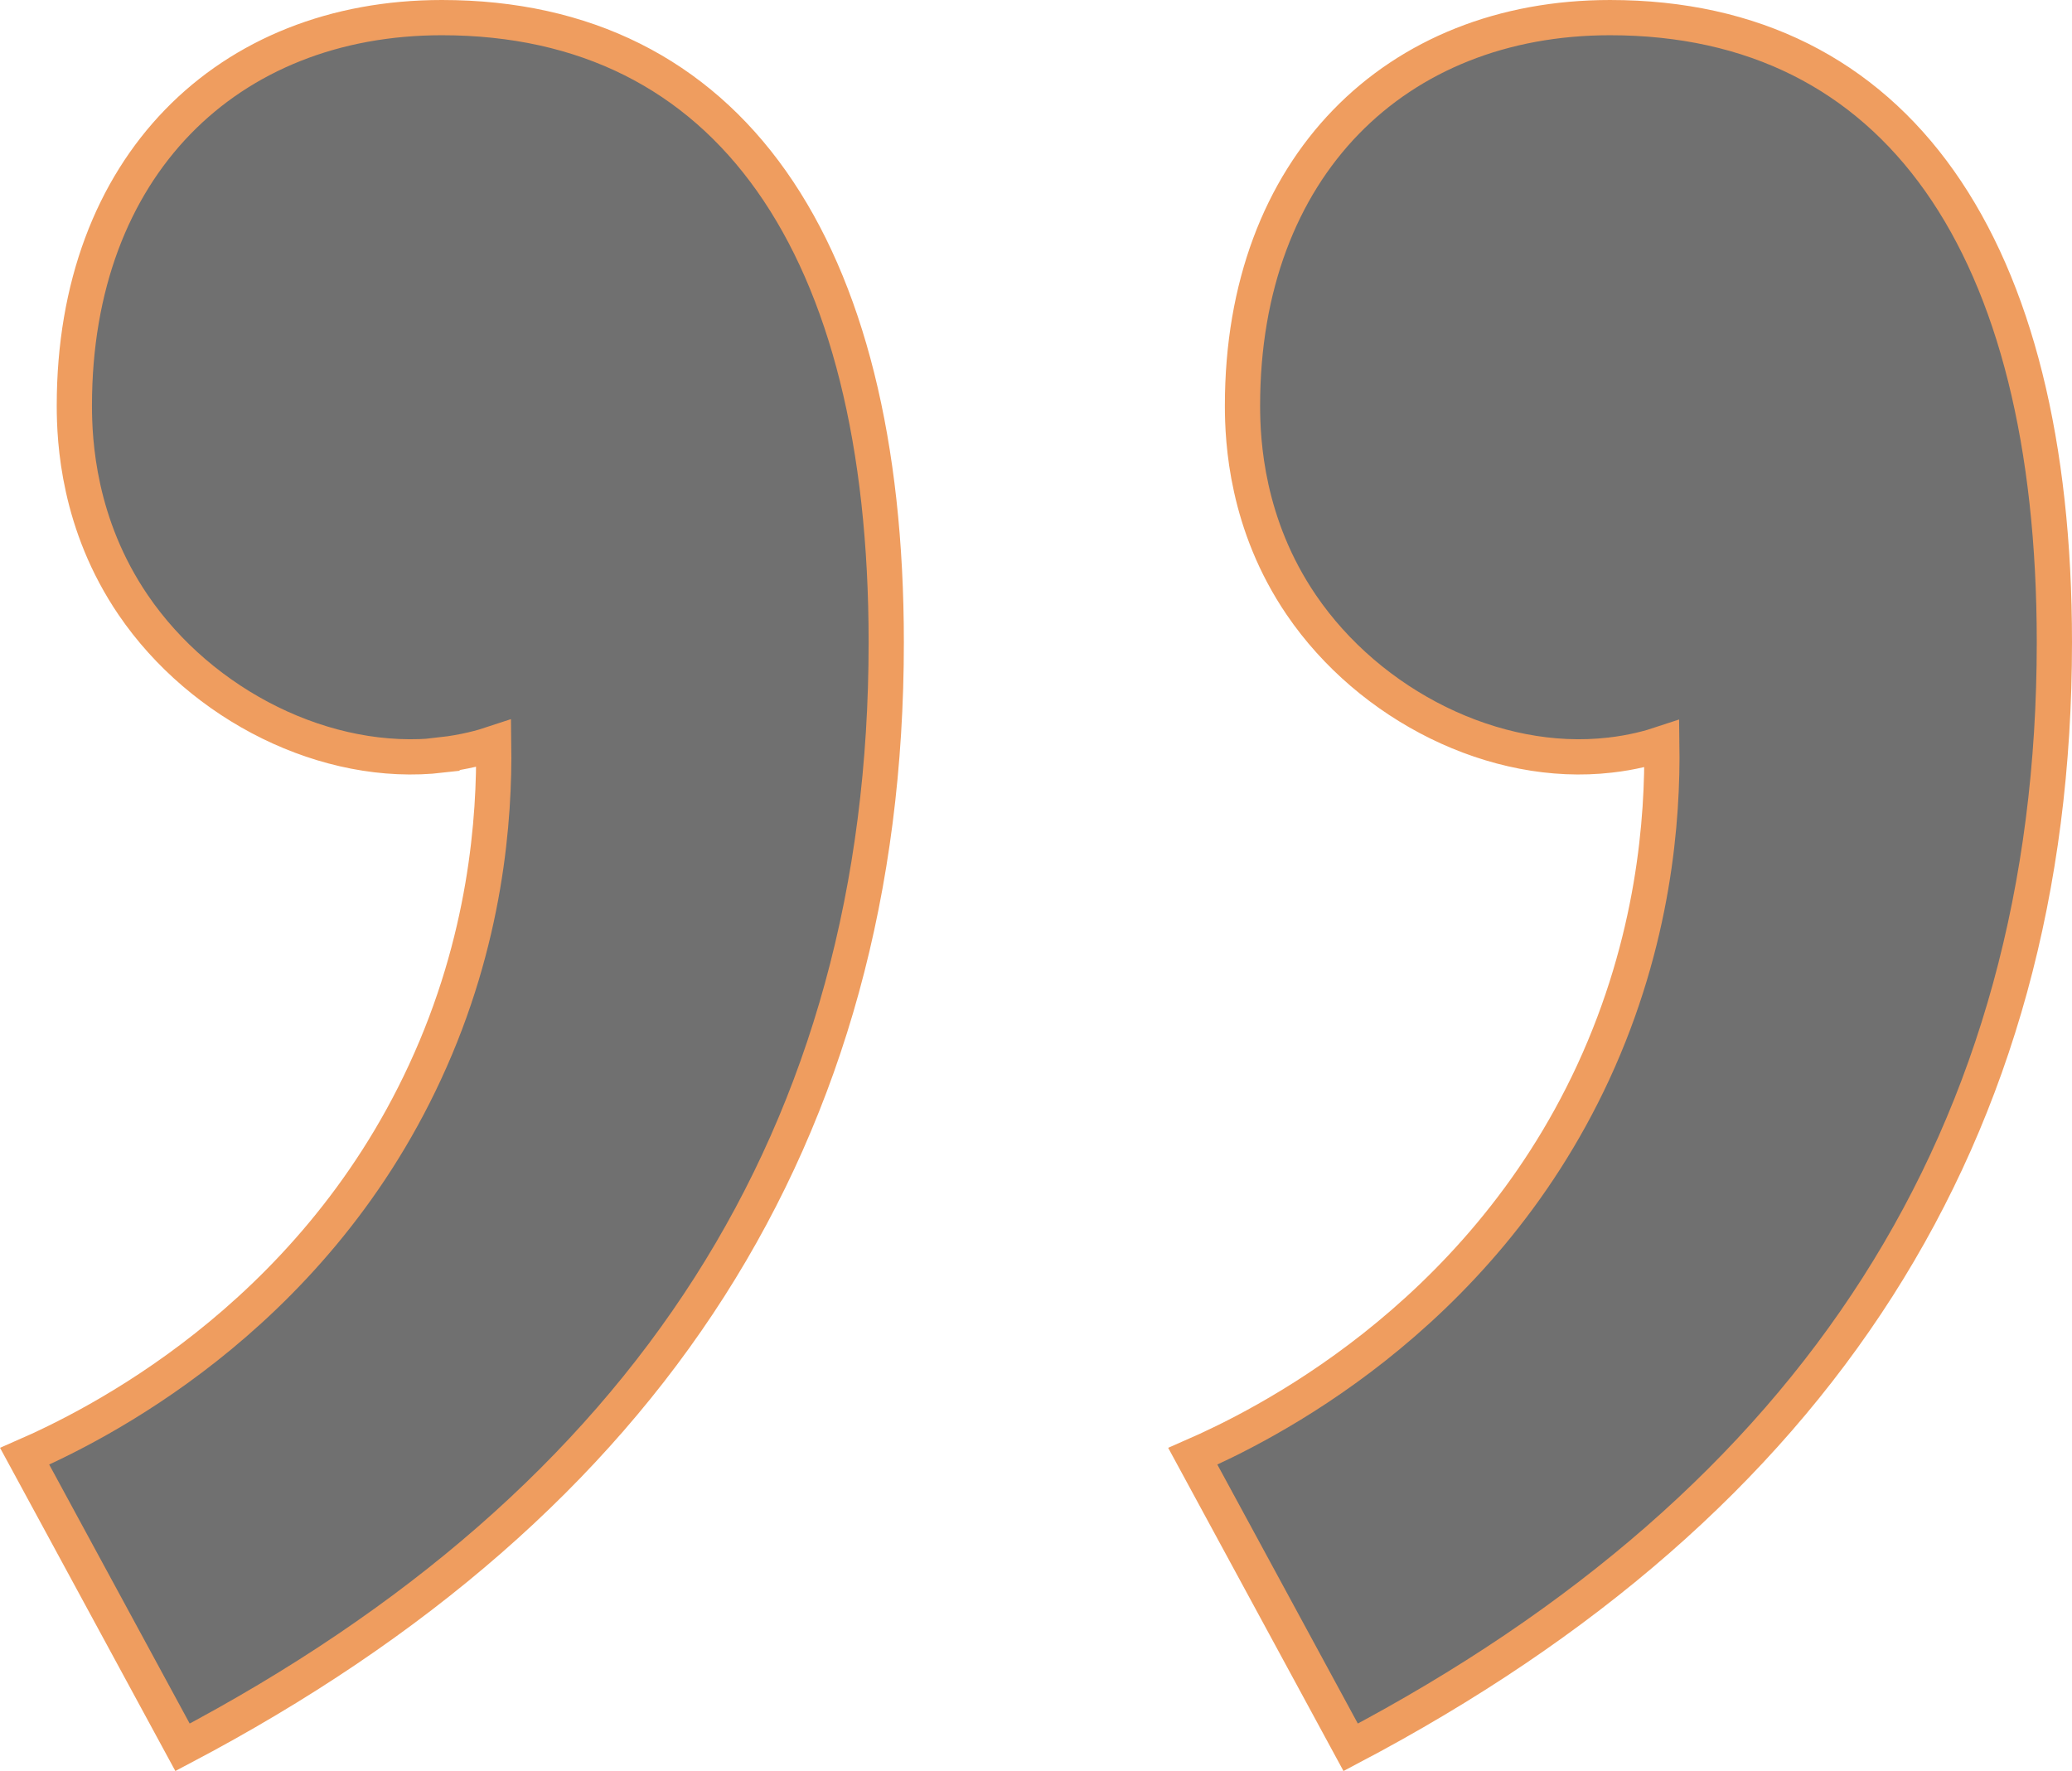 <?xml version="1.0" encoding="UTF-8"?>
<svg id="Ebene_1" data-name="Ebene 1" xmlns="http://www.w3.org/2000/svg" viewBox="0 0 58.8 50.26">
  <defs>
    <style>
      .cls-1 {
        fill: #707070;
        stroke: #EF9D5F;
        stroke-miterlimit: 10;
      }
    </style>
  </defs>
  <path class="cls-1" d="M12.54,21.43c-3.27,.38-6.82-1.41-8.76-4.26-1.56-2.29-1.67-4.64-1.67-5.66C2.11,4.72,6.46,.5,12.54,.5c8.13,0,12.61,6.46,12.61,17.73,0,13.95-6.72,24.38-19.97,31.36L.7,41.33c1.85-.81,8.08-3.81,11.36-10.9,1.74-3.75,1.98-7.22,1.95-9.33-.33,.11-.84,.25-1.47,.32Zm33.15,0c-3.27,.38-6.82-1.41-8.76-4.26-1.56-2.29-1.67-4.64-1.67-5.66,0-6.78,4.35-11.01,10.43-11.01,8.13,0,12.61,6.46,12.61,17.73,0,13.95-6.72,24.38-19.97,31.36l-4.48-8.26c1.85-.81,8.08-3.81,11.36-10.89,1.74-3.76,1.98-7.22,1.95-9.33-.33,.11-.84,.25-1.47,.32Z"/>
</svg>